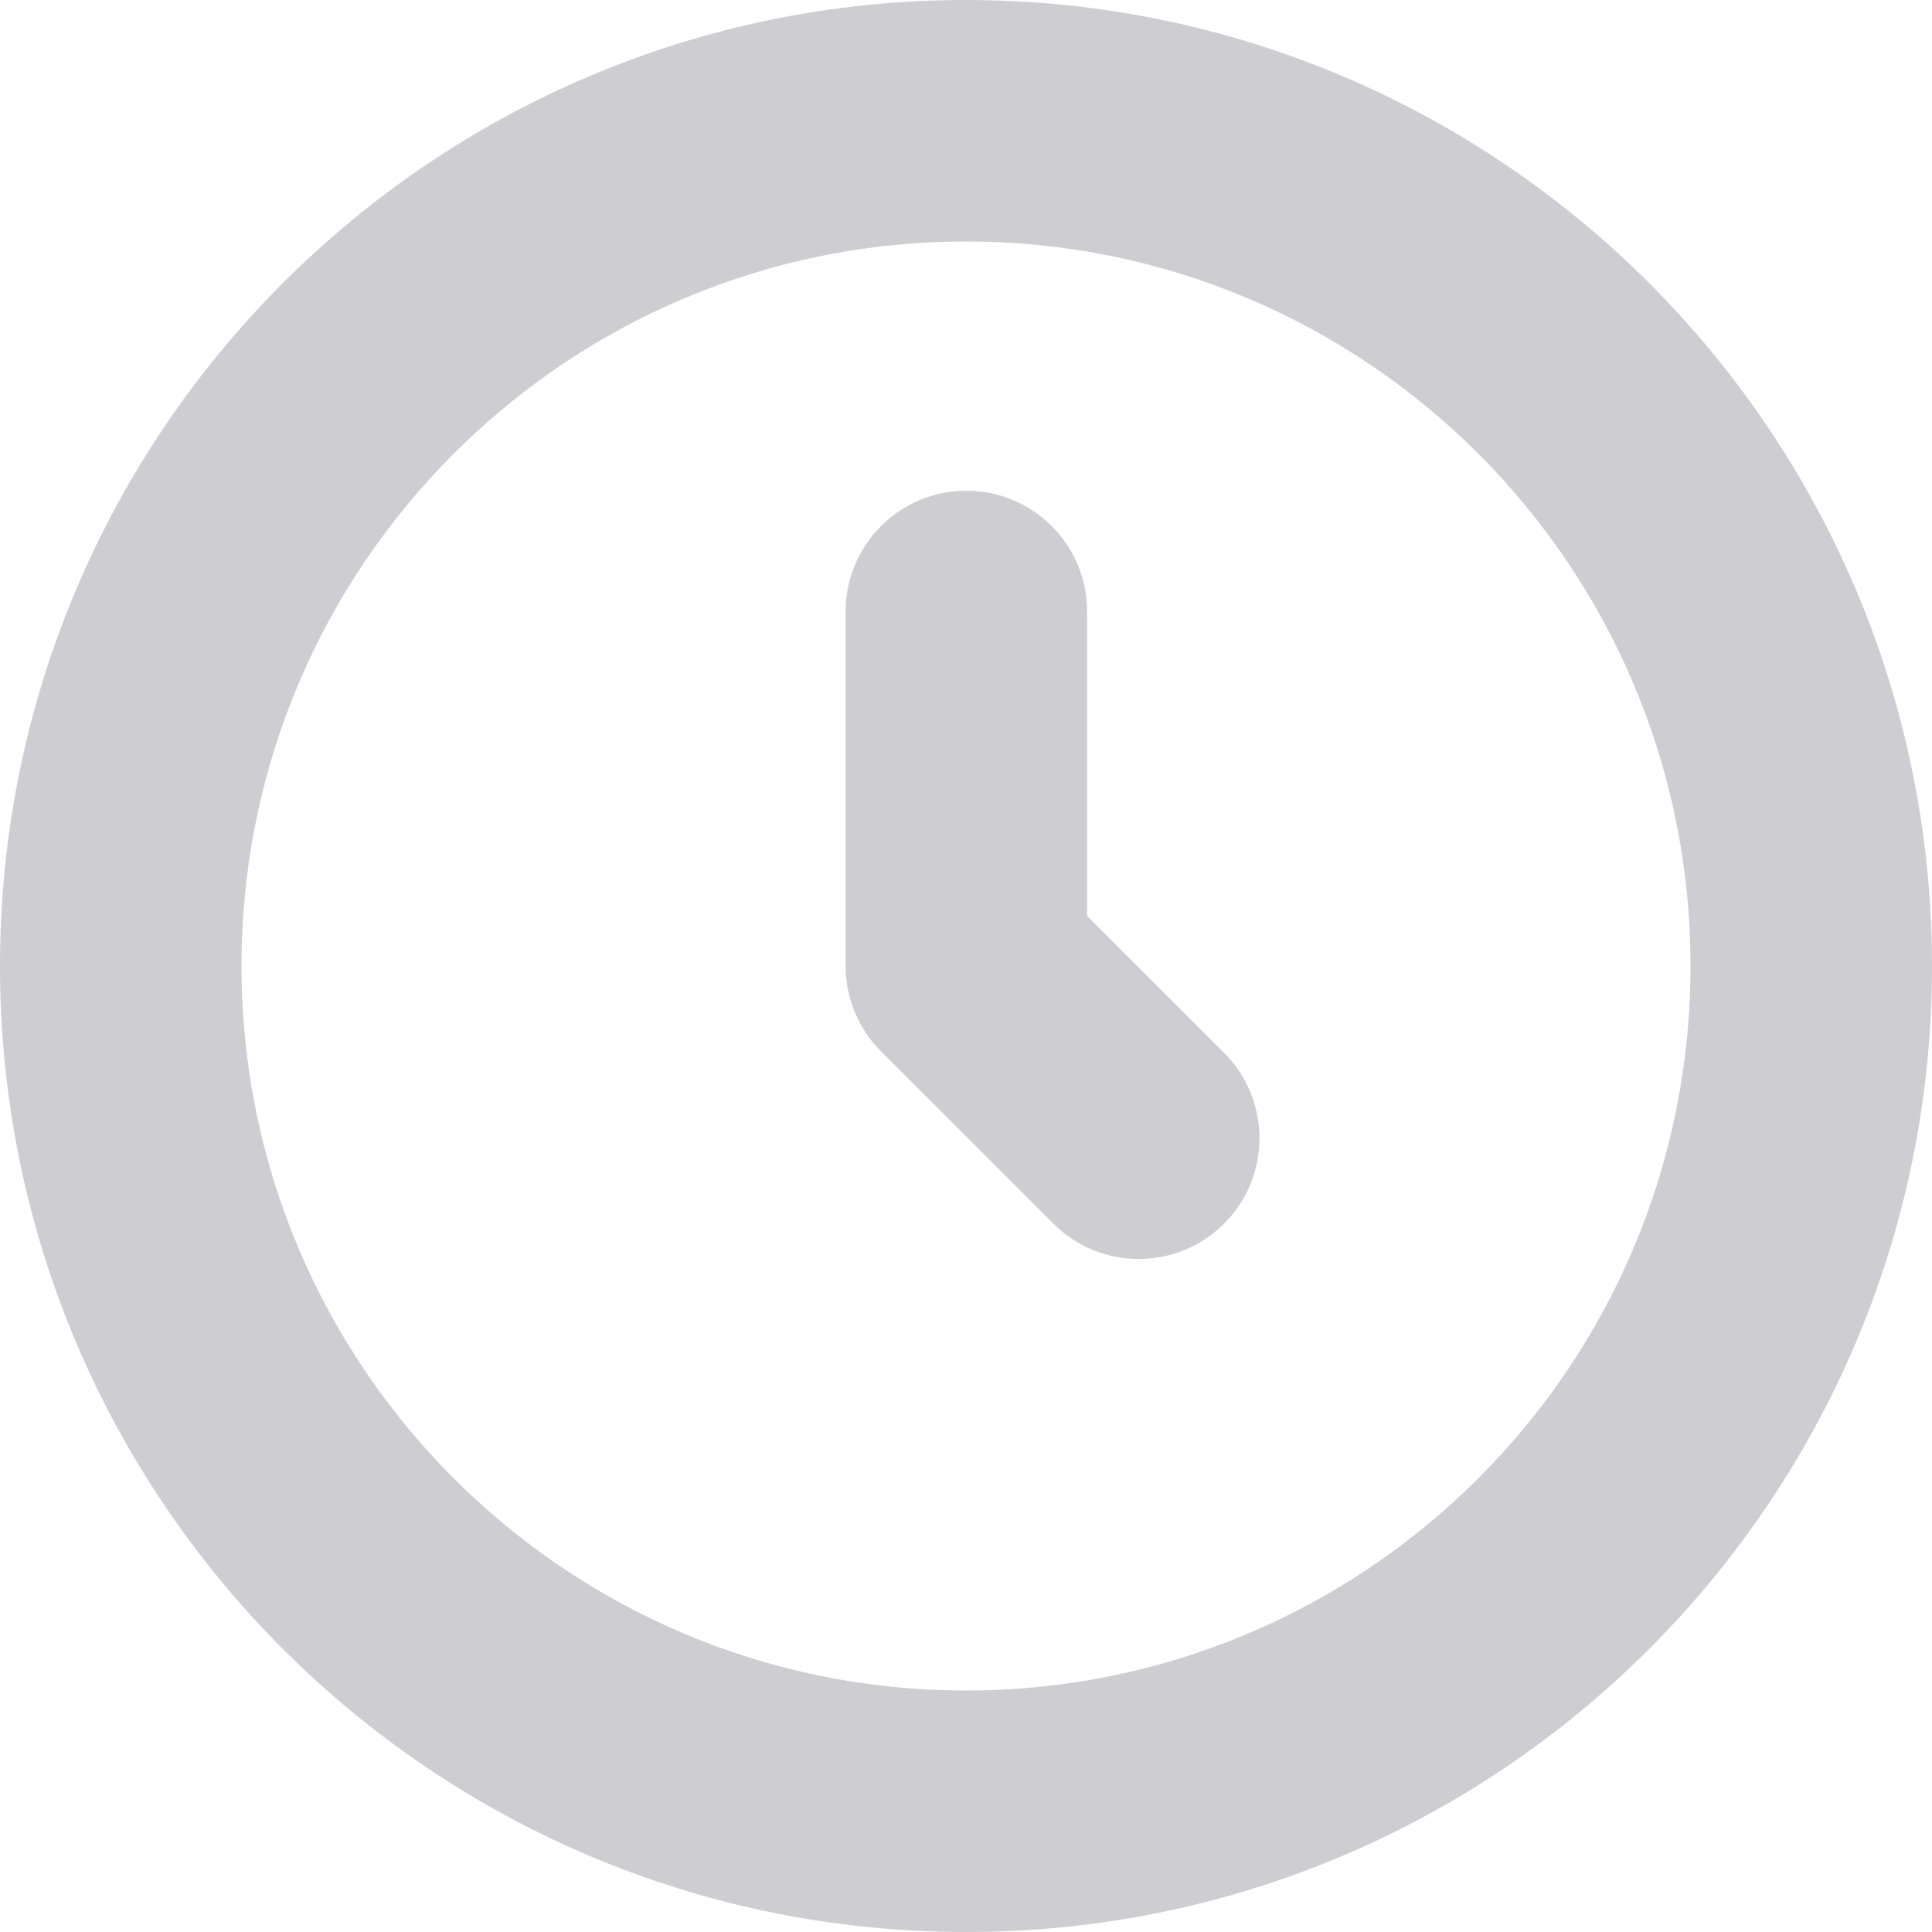 <?xml version="1.0" encoding="UTF-8"?>
<svg width="16px" height="16px" viewBox="0 0 16 16" version="1.1" xmlns="http://www.w3.org/2000/svg" xmlns:xlink="http://www.w3.org/1999/xlink">
    <!-- Generator: Sketch 55.2 (78181) - https://sketchapp.com -->
    <title>Icons/16x16/time</title>
    <desc>Created with Sketch.</desc>
    <g id="Icons/16x16/time" stroke="none" stroke-width="1" fill="none" fill-rule="evenodd">
        <path d="M8,14 C11.314,14 14,11.314 14,8 C14,4.686 11.314,2 8,2 C4.686,2 2,4.686 2,8 C2,11.314 4.686,14 8,14 Z M8,16 C3.582,16 0,12.418 0,8 C0,3.582 3.582,0 8,0 C12.418,0 16,3.582 16,8 C16,12.418 12.418,16 8,16 Z M10.137,8.719 C10.528,9.109 10.528,9.742 10.138,10.133 C9.748,10.524 9.114,10.524 8.724,10.134 L7.296,8.707 C7.109,8.52 7.003,8.265 7.003,8 L7.003,5.064 C7.003,4.512 7.451,4.064 8.003,4.064 C8.555,4.064 9.003,4.512 9.003,5.064 L9.003,7.586 L10.137,8.719 Z" id="time" fill="#CECED2" fill-rule="nonzero"></path>
    </g>
</svg>